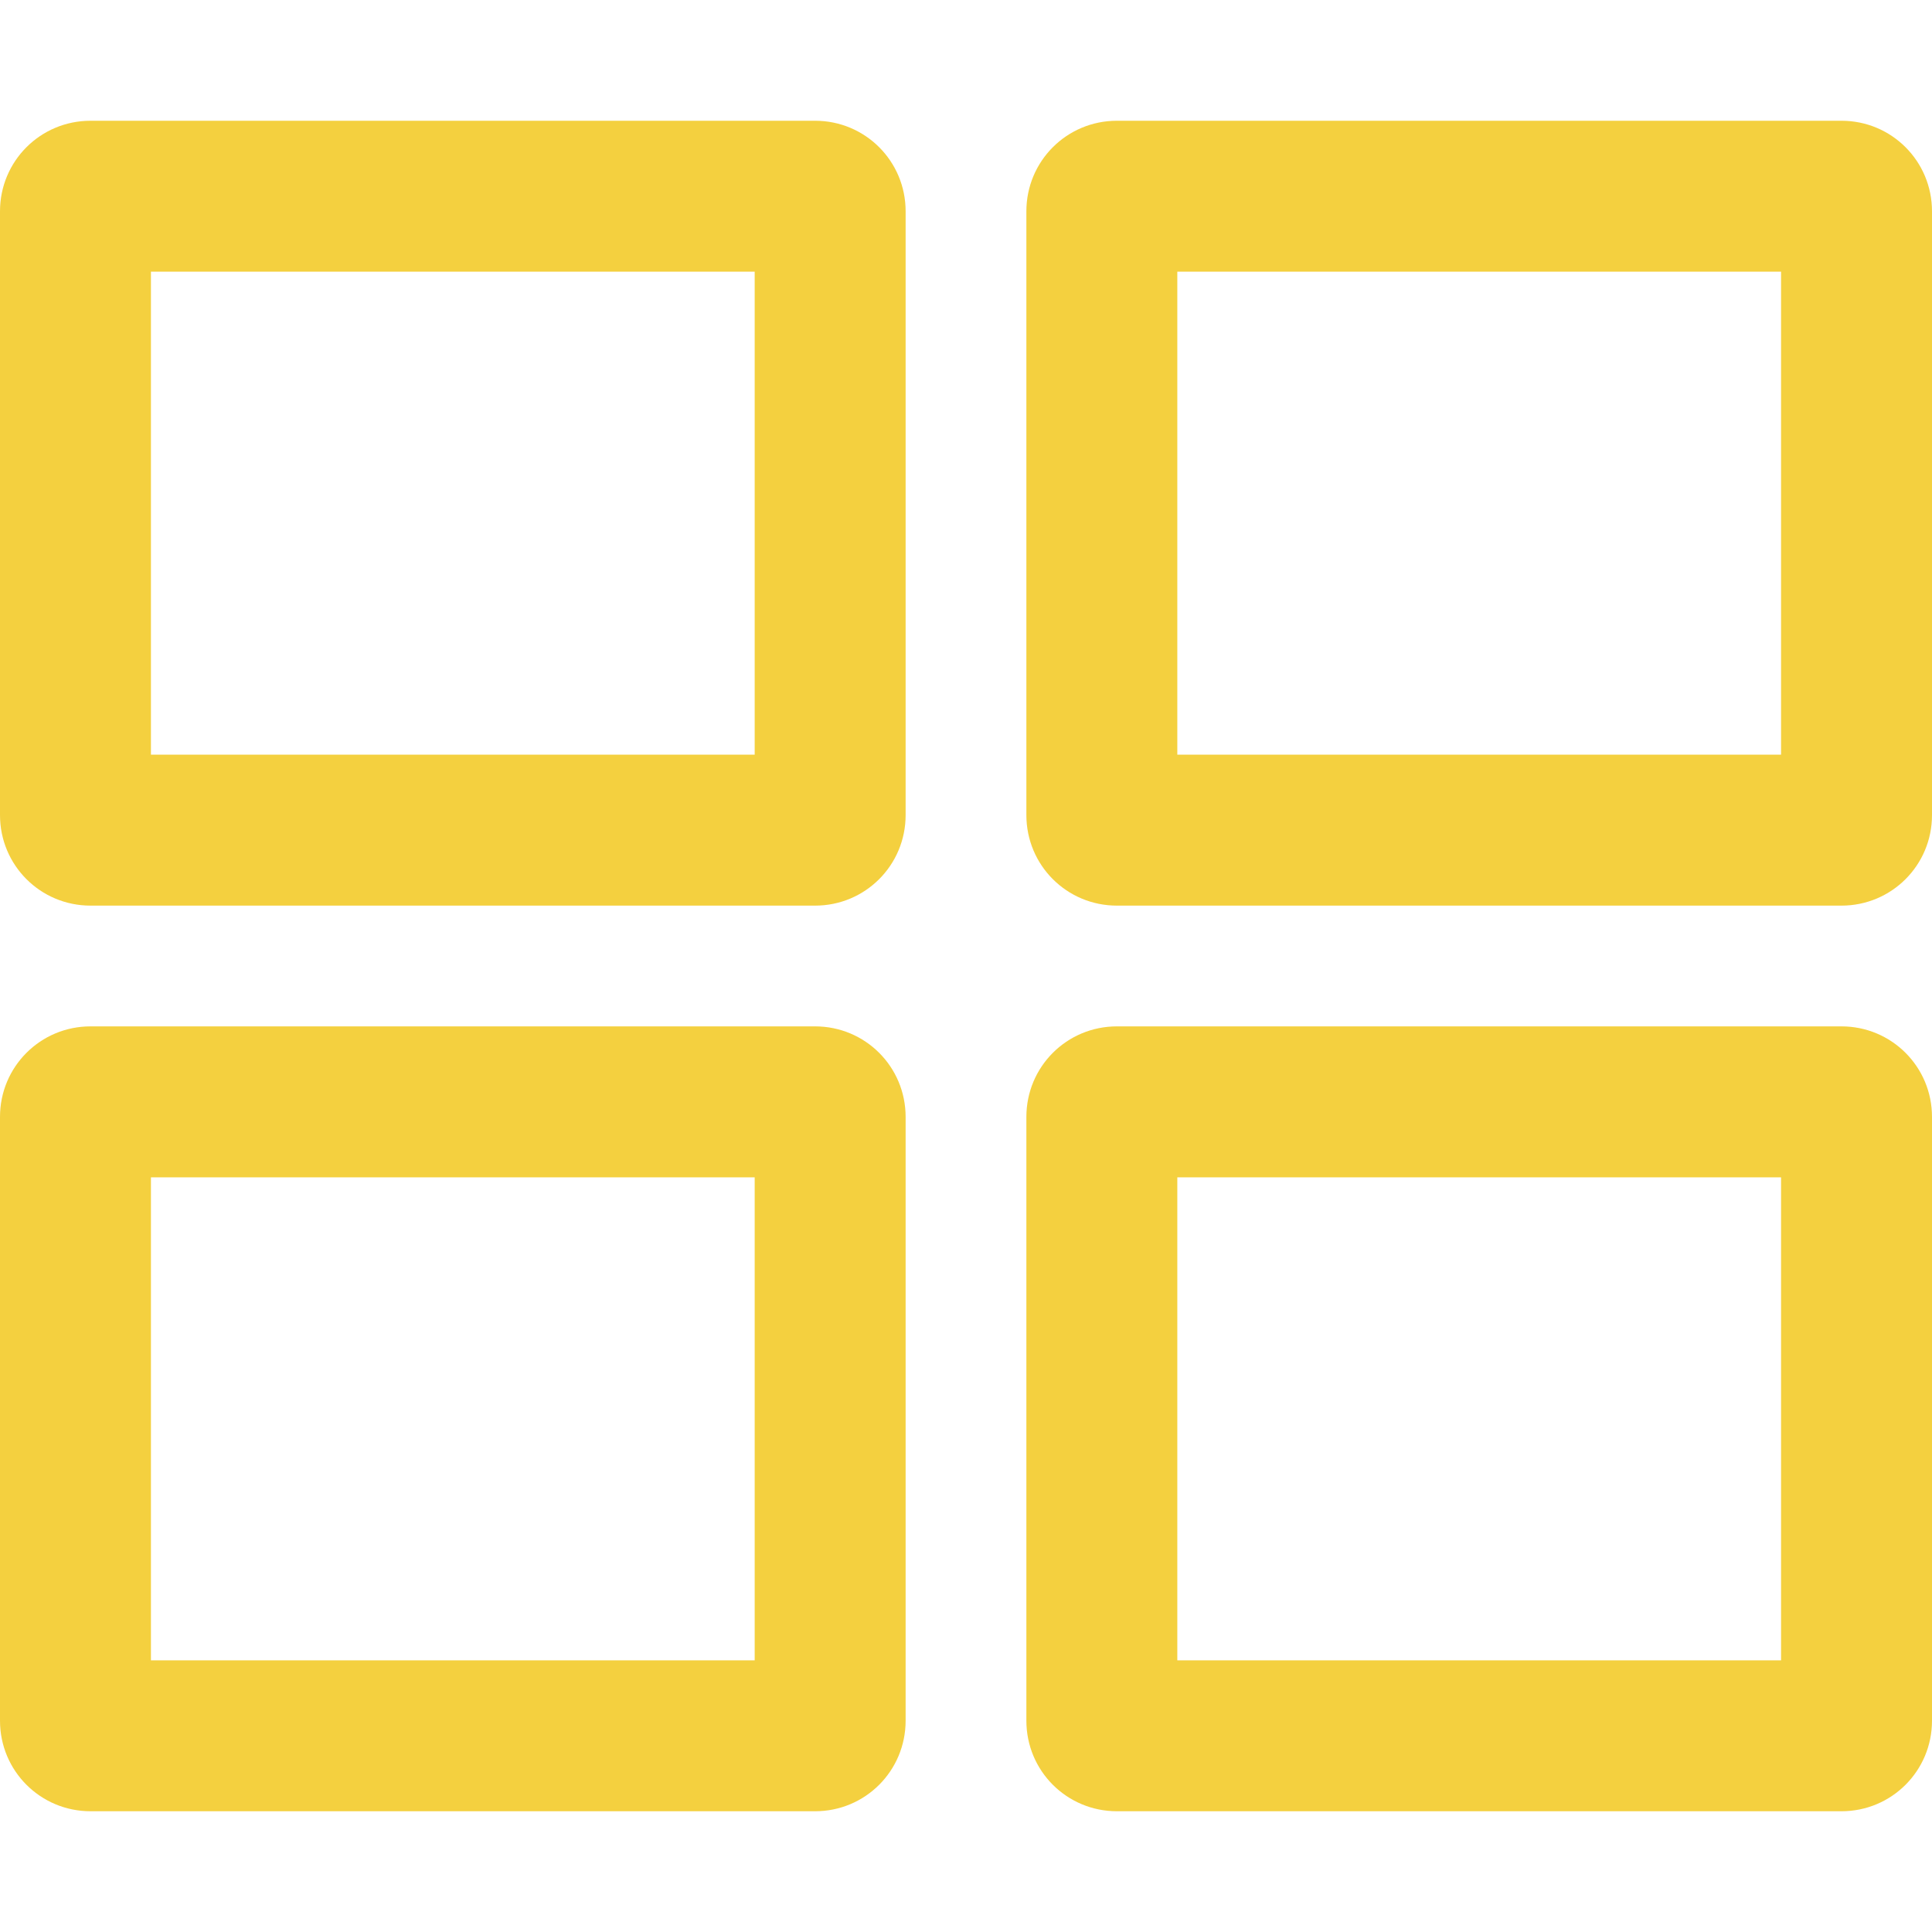 <?xml version="1.0" encoding="utf-8"?>
<!-- Generator: Adobe Illustrator 25.0.0, SVG Export Plug-In . SVG Version: 6.00 Build 0)  -->
<svg version="1.1" id="Layer_1" focusable="false" xmlns="http://www.w3.org/2000/svg" xmlns:xlink="http://www.w3.org/1999/xlink"
	 x="0px" y="0px" viewBox="0 0 512 512" style="enable-background:new 0 0 512 512;" xml:space="preserve">
<style type="text/css">
	.st0{fill:#F4D03F;}
</style>
<g>
	<path class="st0" d="M472,72v128H312V72H472 M200,72v128H40V72H200 M472,312v128H312V312H472 M200,312v128H40V312H200 M488,32H296
		c-13.3,0-24,10.7-24,24v160c0,13.3,10.7,24,24,24h192c13.3,0,24-10.7,24-24V56C512,42.7,501.3,32,488,32L488,32z M216,32H24
		C10.7,32,0,42.7,0,56v160c0,13.3,10.7,24,24,24h192c13.3,0,24-10.7,24-24V56C240,42.7,229.3,32,216,32L216,32z M488,272H296
		c-13.3,0-24,10.7-24,24v160c0,13.3,10.7,24,24,24h192c13.3,0,24-10.7,24-24V296C512,282.7,501.3,272,488,272L488,272z M216,272H24
		c-13.3,0-24,10.7-24,24v160c0,13.3,10.7,24,24,24h192c13.3,0,24-10.7,24-24V296C240,282.7,229.3,272,216,272L216,272z"/>
</g>
</svg>
